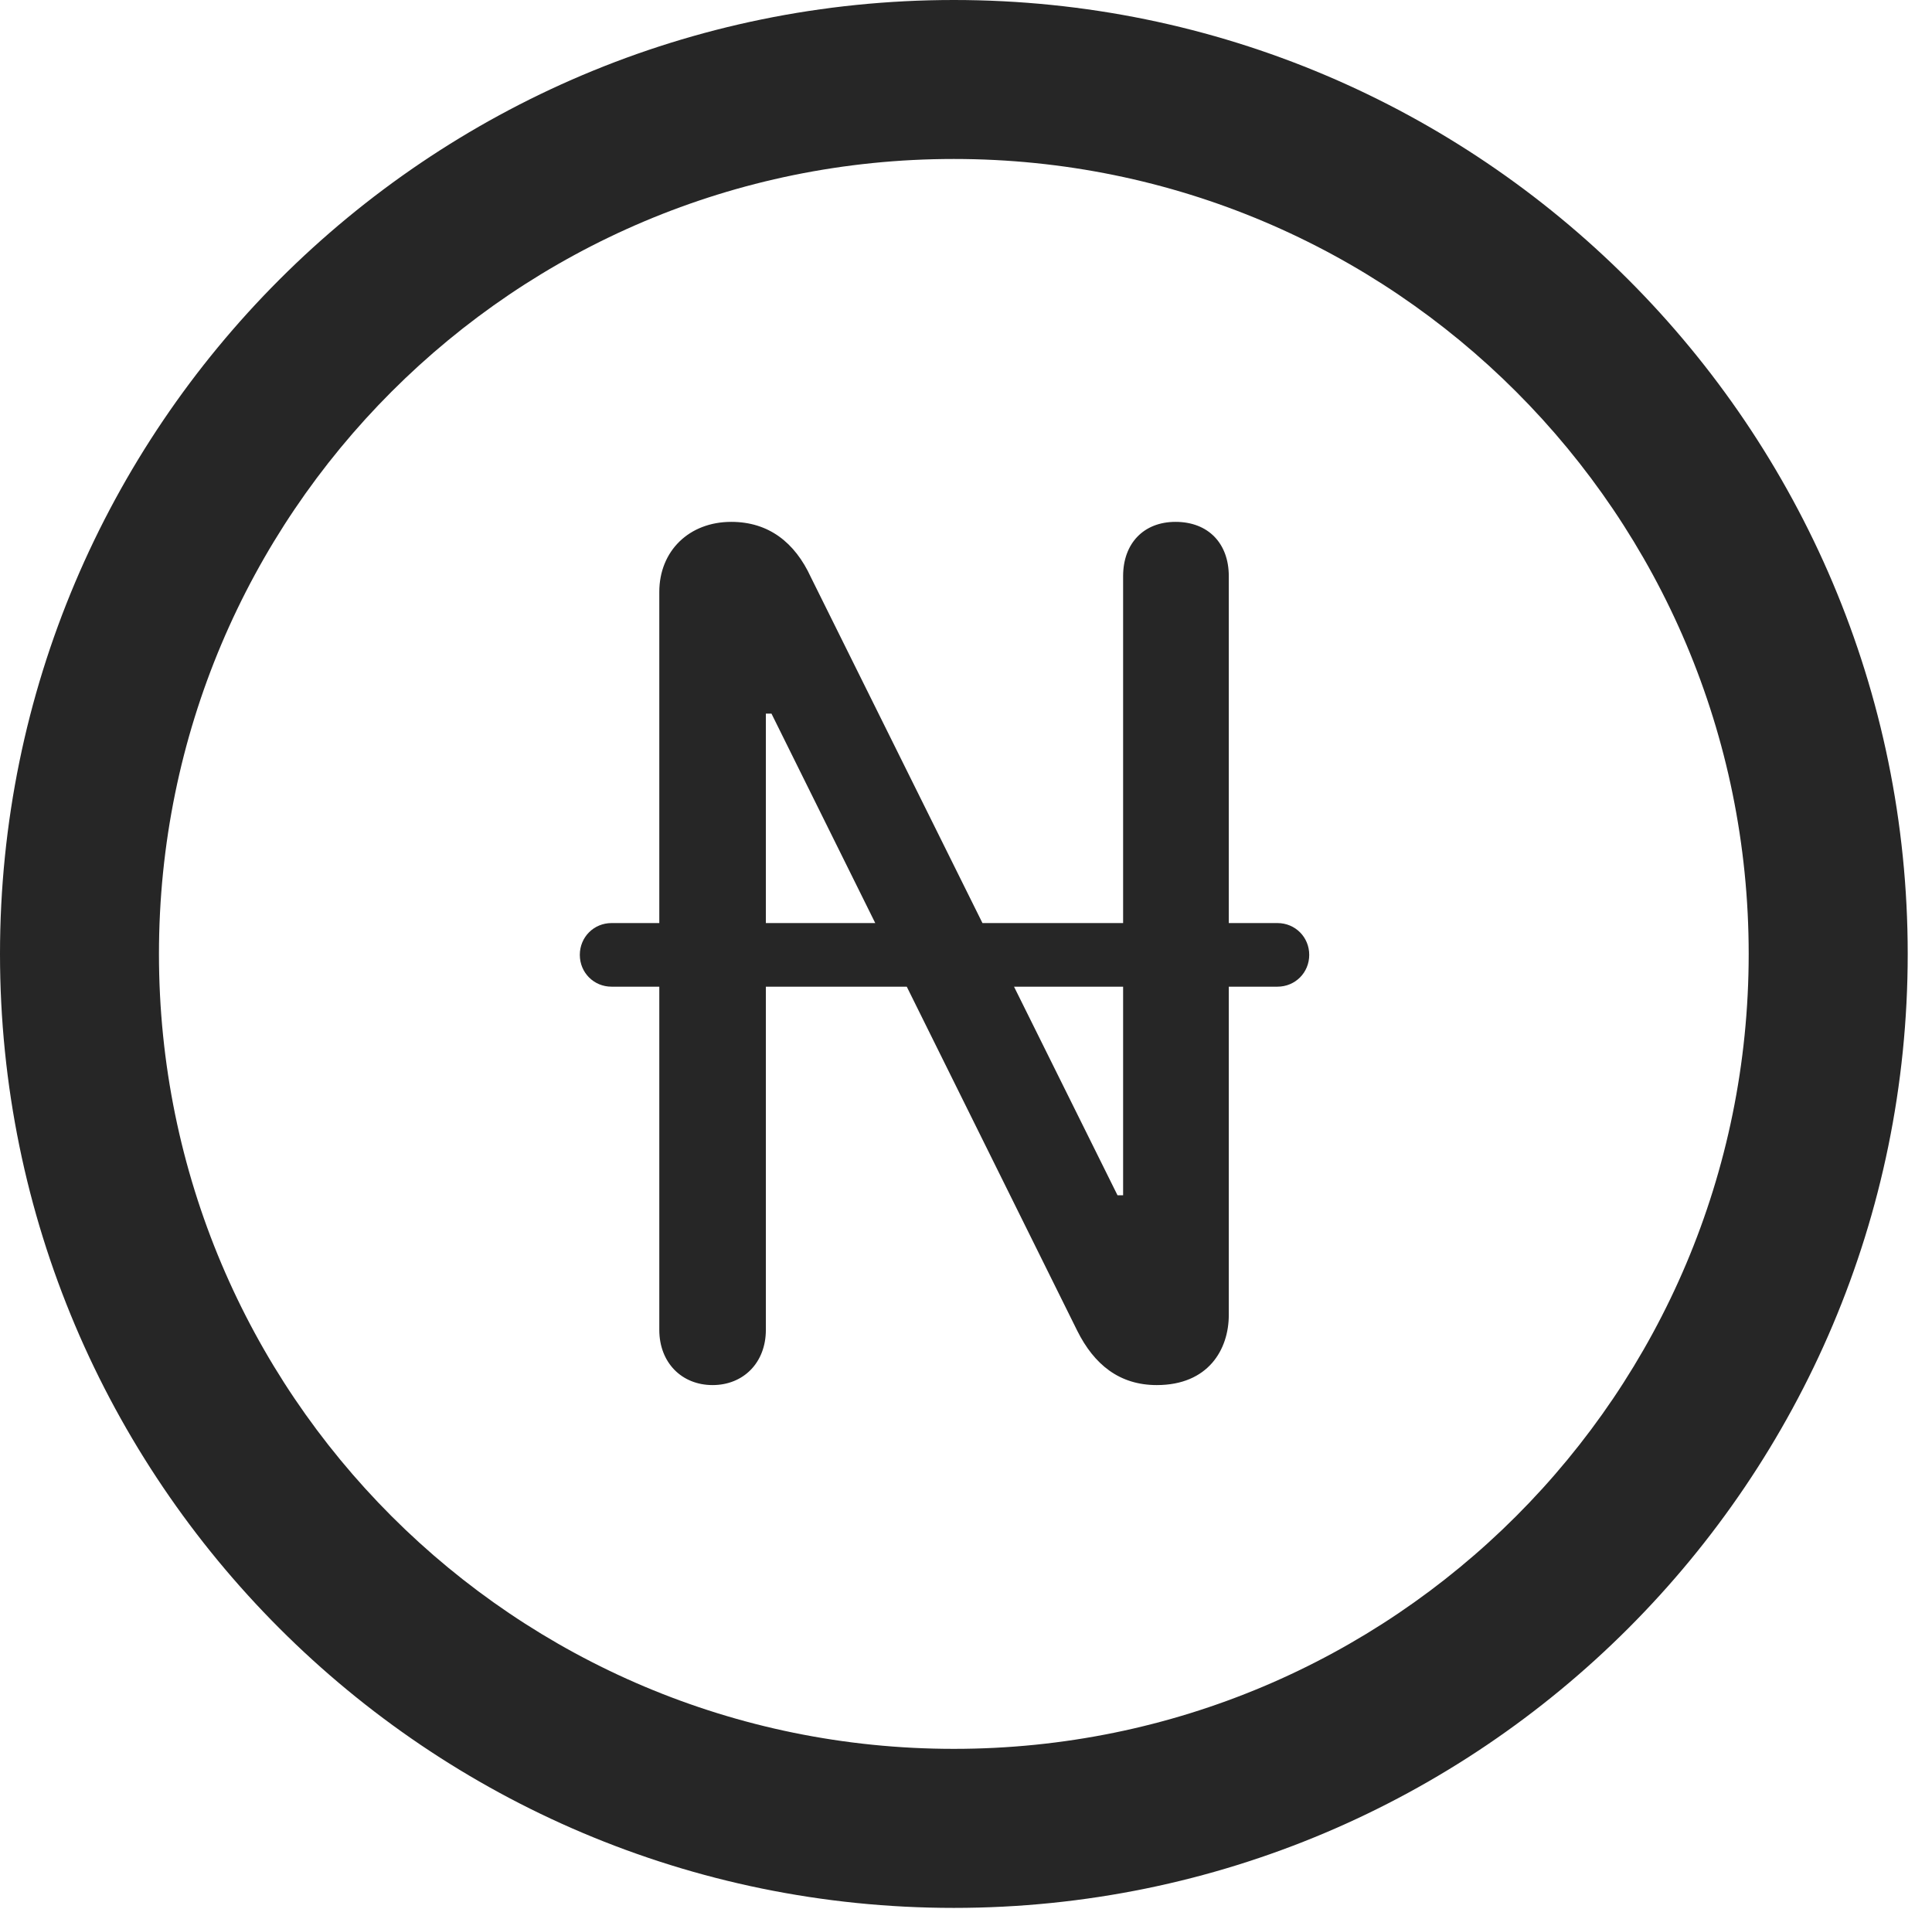 <?xml version="1.0" encoding="UTF-8"?>
<!--Generator: Apple Native CoreSVG 326-->
<!DOCTYPE svg
PUBLIC "-//W3C//DTD SVG 1.1//EN"
       "http://www.w3.org/Graphics/SVG/1.1/DTD/svg11.dtd">
<svg version="1.1" xmlns="http://www.w3.org/2000/svg" xmlns:xlink="http://www.w3.org/1999/xlink" viewBox="0 0 28.246 27.904">
 <g>
  <rect height="27.904" opacity="0" width="28.246" x="0" y="0"/>
  <path d="M13.945 27.891C21.643 27.891 27.891 21.643 27.891 13.945C27.891 6.248 21.643 0 13.945 0C6.248 0 0 6.248 0 13.945C0 21.643 6.248 27.891 13.945 27.891ZM13.945 25.566C7.52 25.566 2.324 20.371 2.324 13.945C2.324 7.52 7.52 2.324 13.945 2.324C20.371 2.324 25.566 7.52 25.566 13.945C25.566 20.371 20.371 25.566 13.945 25.566Z" fill="black" fill-opacity="0.85"/>
  <path d="M10.418 20.248C10.869 20.248 11.197 19.92 11.197 19.441L11.197 10.432L11.279 10.432L15.75 19.455C15.996 19.947 16.365 20.248 16.912 20.248C17.664 20.248 17.965 19.729 17.965 19.223L17.965 8.422C17.965 7.943 17.664 7.629 17.186 7.629C16.721 7.629 16.42 7.943 16.42 8.422L16.42 17.473L16.338 17.473L11.854 8.436C11.621 7.93 11.238 7.629 10.691 7.629C10.076 7.629 9.639 8.053 9.639 8.654L9.639 19.441C9.639 19.92 9.967 20.248 10.418 20.248ZM8.477 13.959C8.477 14.219 8.682 14.424 8.941 14.424L18.676 14.424C18.936 14.424 19.141 14.219 19.141 13.959C19.141 13.699 18.936 13.494 18.676 13.494L8.941 13.494C8.682 13.494 8.477 13.699 8.477 13.959Z" fill="black" fill-opacity="0.85"/>
 </g>
</svg>
